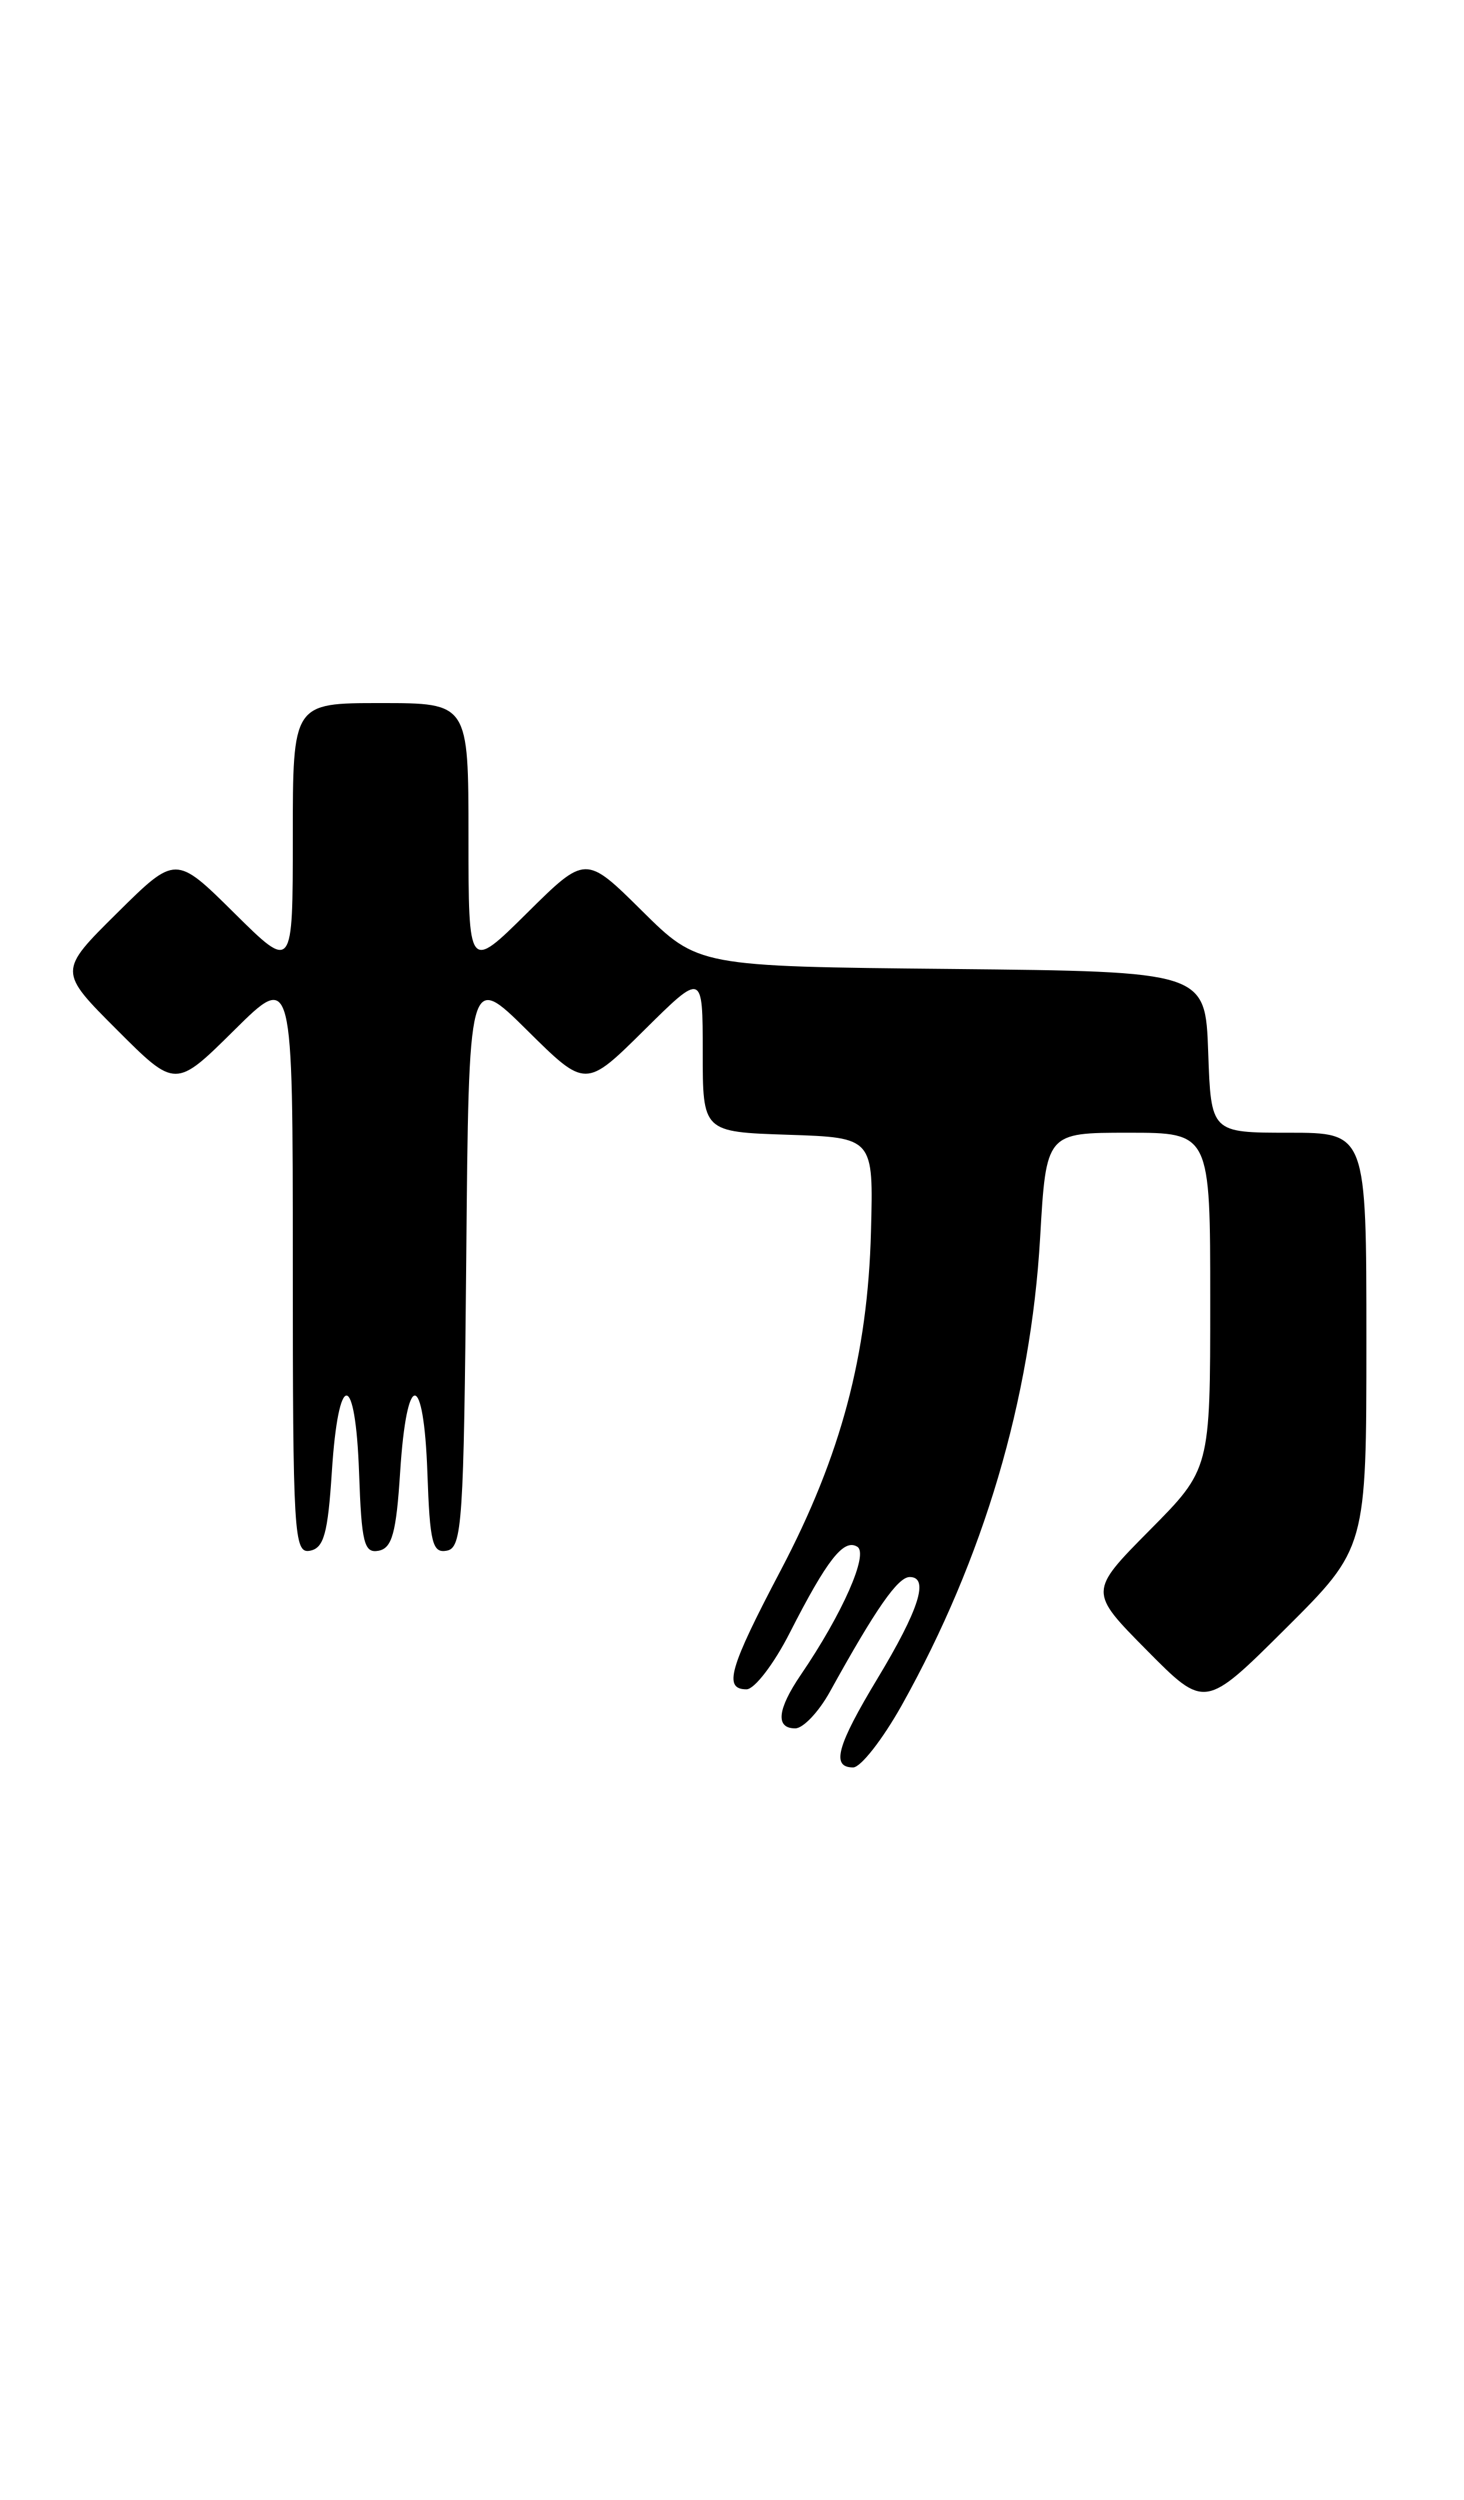 <?xml version="1.0" encoding="UTF-8" standalone="no"?>
<!DOCTYPE svg PUBLIC "-//W3C//DTD SVG 1.1//EN" "http://www.w3.org/Graphics/SVG/1.1/DTD/svg11.dtd" >
<svg xmlns="http://www.w3.org/2000/svg" xmlns:xlink="http://www.w3.org/1999/xlink" version="1.1" viewBox="0 0 150 256">
 <g >
 <path fill="currentColor"
d=" M 92.40 174.62 C 100.79 159.61 105.61 143.32 106.57 126.75 C 107.19 116.00 107.19 116.00 115.60 116.00 C 124.00 116.00 124.00 116.00 124.00 133.22 C 124.00 150.45 124.00 150.45 117.78 156.72 C 111.56 163.00 111.56 163.00 117.50 169.00 C 123.45 175.01 123.45 175.01 131.72 166.78 C 140.00 158.54 140.00 158.54 140.00 137.27 C 140.00 116.00 140.00 116.00 132.04 116.00 C 124.08 116.00 124.08 116.00 123.79 107.75 C 123.50 99.50 123.50 99.50 97.51 99.23 C 71.52 98.97 71.52 98.97 65.76 93.26 C 60.00 87.56 60.00 87.56 54.00 93.50 C 48.00 99.44 48.00 99.44 48.00 85.72 C 48.00 72.00 48.00 72.00 39.00 72.00 C 30.00 72.00 30.00 72.00 30.00 85.72 C 30.00 99.44 30.00 99.44 24.00 93.50 C 18.00 87.56 18.00 87.56 11.99 93.51 C 5.98 99.46 5.98 99.46 11.98 105.46 C 17.98 111.46 17.98 111.46 23.99 105.51 C 30.00 99.56 30.00 99.56 30.00 129.35 C 30.00 157.19 30.12 159.12 31.75 158.81 C 33.18 158.54 33.59 157.08 34.00 150.73 C 34.67 140.27 36.42 140.32 36.79 150.82 C 37.04 158.03 37.31 159.09 38.79 158.81 C 40.17 158.54 40.60 157.00 41.00 150.73 C 41.67 140.27 43.42 140.32 43.79 150.82 C 44.04 158.03 44.31 159.09 45.79 158.80 C 47.35 158.50 47.52 155.88 47.77 129.03 C 48.03 99.59 48.03 99.59 54.02 105.52 C 60.00 111.44 60.00 111.44 66.00 105.50 C 72.00 99.56 72.00 99.56 72.00 107.74 C 72.00 115.92 72.00 115.92 80.75 116.21 C 89.50 116.50 89.50 116.50 89.24 126.11 C 88.91 138.78 86.16 149.08 80.01 160.78 C 74.71 170.84 74.09 173.00 76.49 173.00 C 77.30 173.00 79.29 170.41 80.90 167.25 C 84.75 159.70 86.45 157.54 87.84 158.40 C 89.02 159.13 86.32 165.25 82.06 171.50 C 79.64 175.05 79.43 177.00 81.48 177.00 C 82.29 177.00 83.89 175.31 85.03 173.25 C 89.73 164.75 91.99 161.50 93.21 161.50 C 95.23 161.50 94.17 164.83 89.91 171.89 C 85.74 178.80 85.14 181.00 87.41 181.00 C 88.19 181.00 90.43 178.13 92.40 174.62 Z "/>
</g>
</svg>